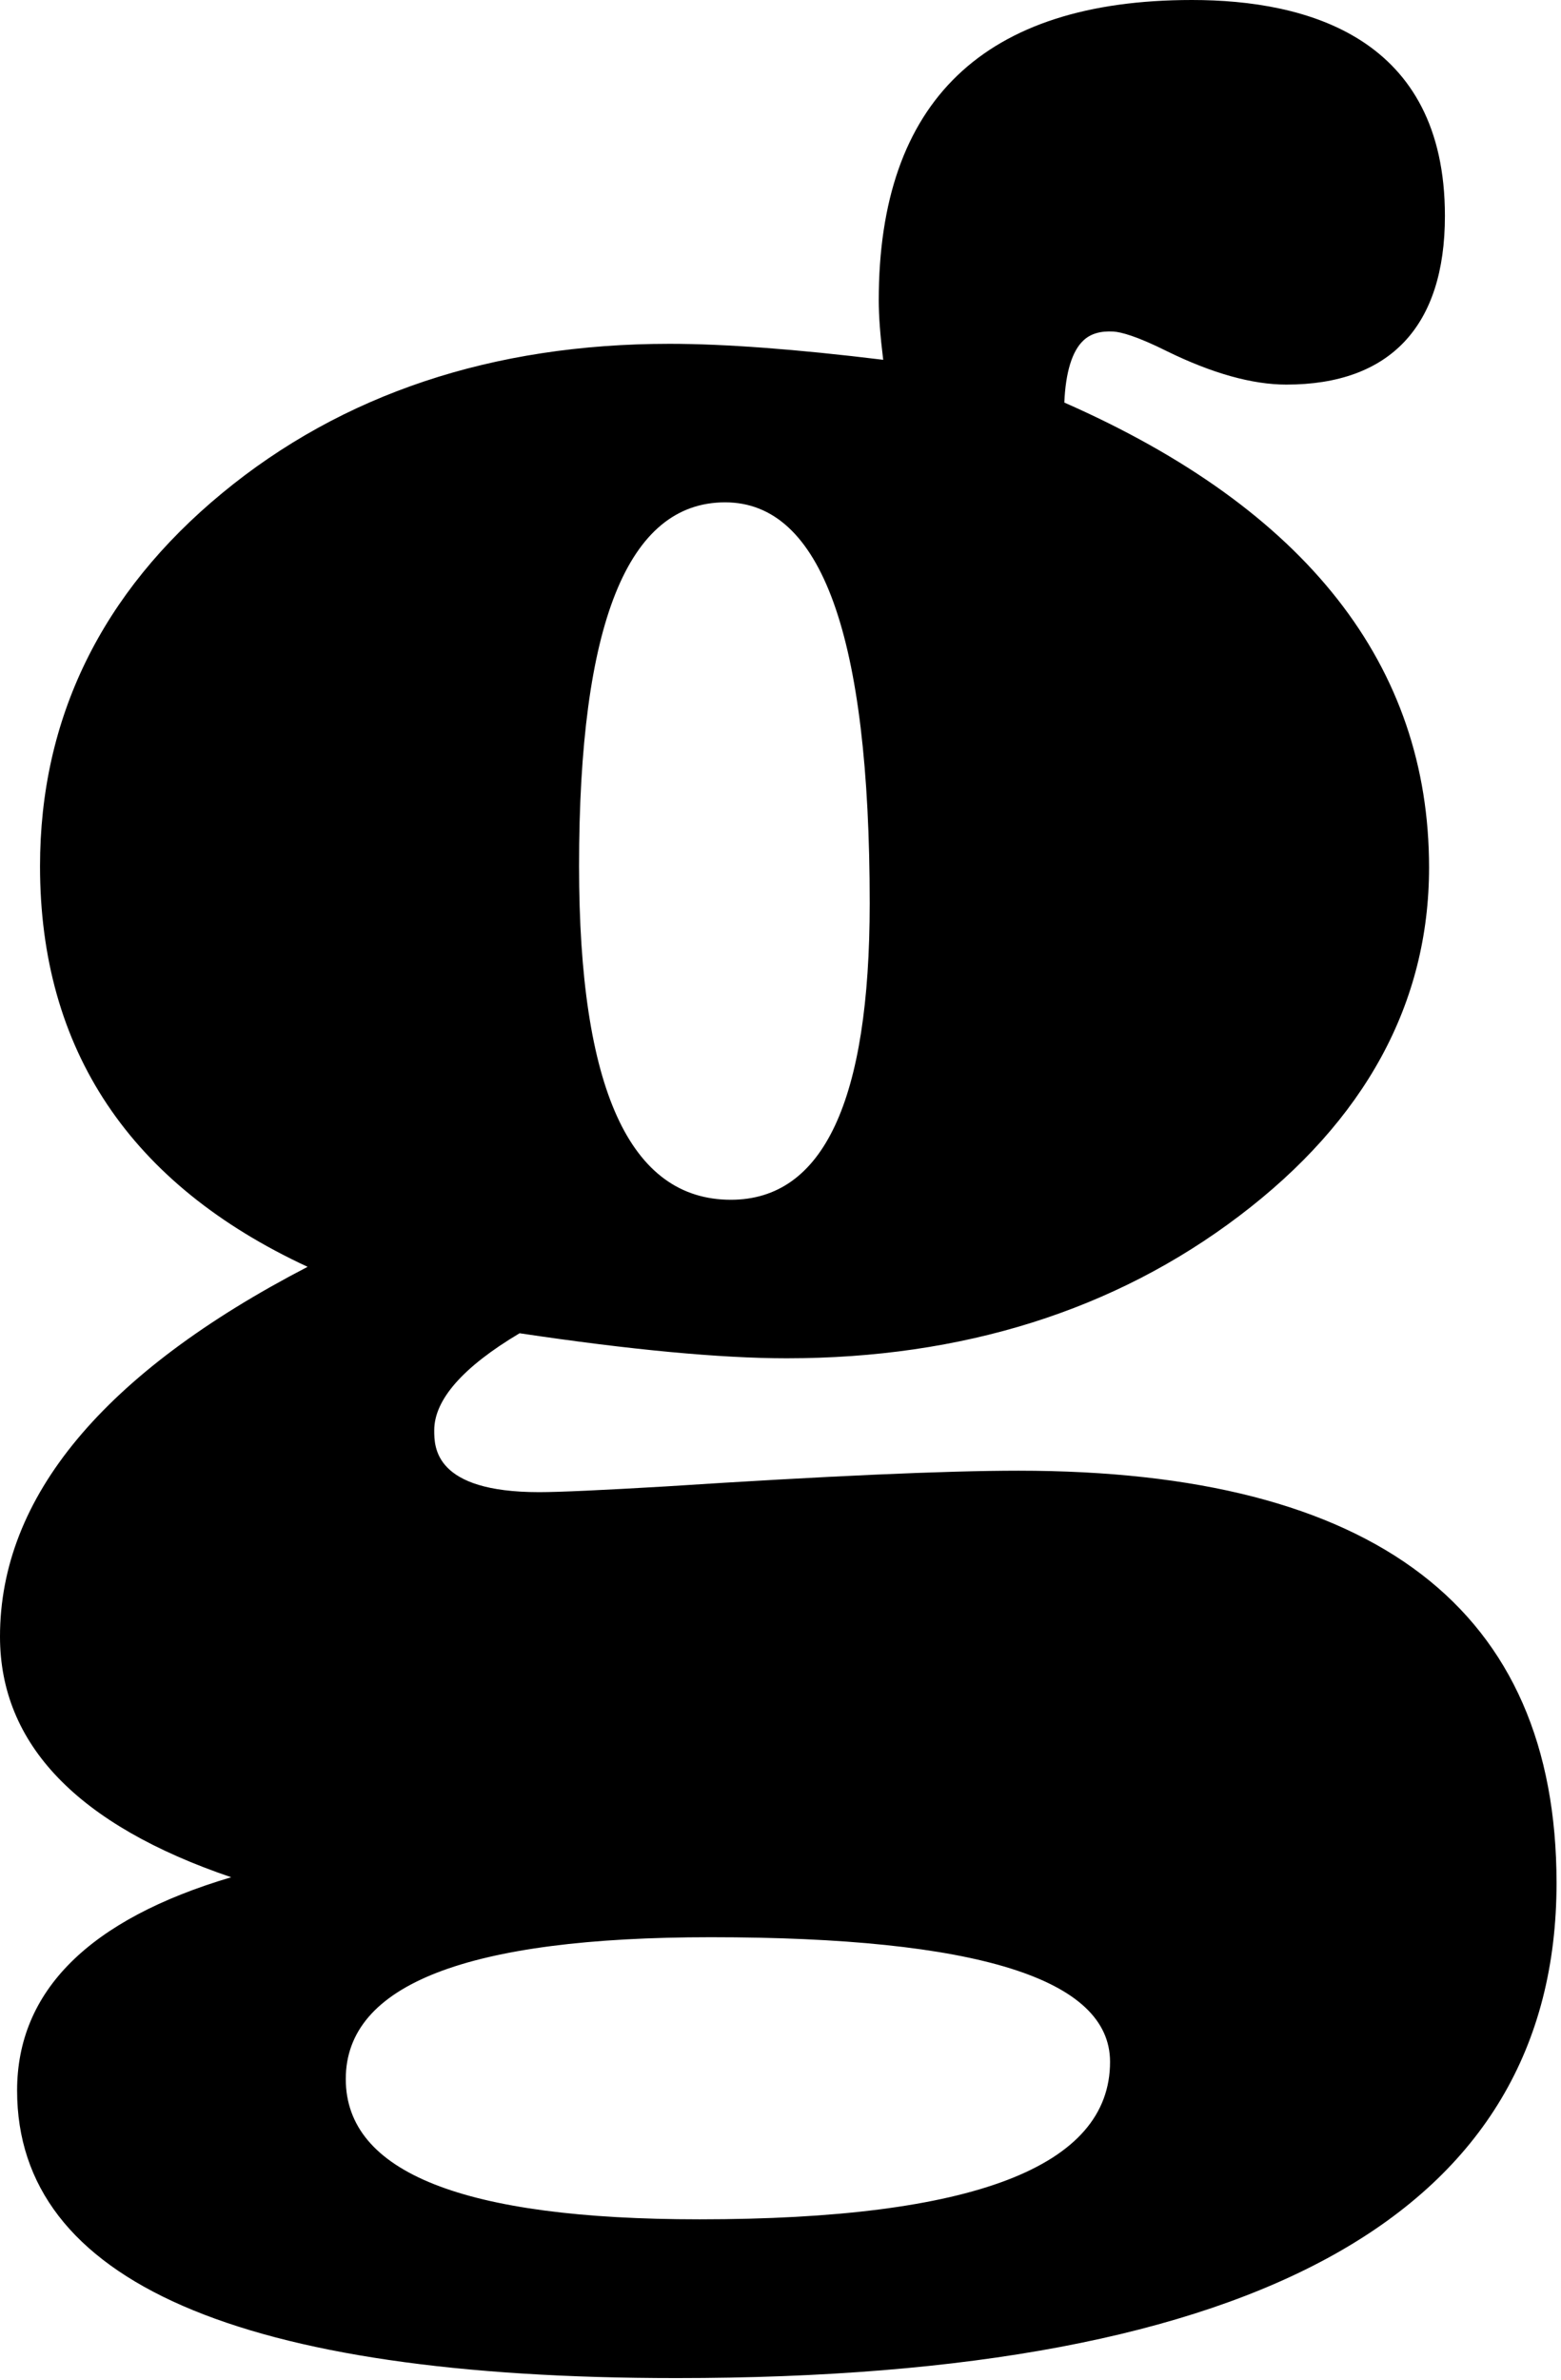 <svg width="126" height="192" xmlns="http://www.w3.org/2000/svg" version="1.1" xml:space="preserve">

 <g>
  <title>Layer 1</title>
  <path id="svg_12" d="m82.21,118.66c-5.93,0 -15.53,0.43 -28.5,1.27c-5.12,0.3 -8.55,0.46 -10.2,0.46c-8.46,0 -8.46,-3.63 -8.46,-4.99c0,-2.47 2.32,-5.11 6.89,-7.83c8.97,1.34 16.22,2.02 21.56,2.02c14.18,0 26.47,-3.86 36.52,-11.48c10.17,-7.7 15.33,-17.17 15.33,-28.12c0,-16.31 -9.91,-28.92 -29.44,-37.51c0.1,-2.44 0.63,-4.16 1.54,-5.01c0.58,-0.55 1.39,-0.78 2.42,-0.72c0.61,0.04 1.87,0.36 4.35,1.6c3.64,1.78 6.87,2.68 9.61,2.68c8.37,0 12.8,-4.71 12.8,-13.61c0,-14.4 -11.11,-17.42 -20.42,-17.42c-16.77,0 -25.28,8.15 -25.28,24.24c0,1.25 0.12,2.85 0.36,4.79c-7.02,-0.86 -12.82,-1.29 -17.25,-1.29c-14.28,0 -26.42,4.05 -36.1,12.04c-9.76,8.05 -14.71,18.18 -14.71,30.11c0,14.81 7.26,25.67 21.6,32.32c-16.48,8.55 -24.83,18.58 -24.83,29.83c0,8.69 6.27,15.21 18.66,19.42c-11.47,3.4 -17.28,9.18 -17.28,17.21c0,15.39 17.91,23.2 53.23,23.2c47.13,0 71.03,-13.44 71.03,-39.95c-0.01,-22.07 -14.62,-33.26 -43.43,-33.26zm-23.68,-78.13c7.78,0 11.67,10.78 11.67,32.35c0,15.94 -3.74,23.92 -11.21,23.92c-8.16,0 -12.25,-8.97 -12.25,-26.92c0,-19.57 3.93,-29.35 11.79,-29.35zm-2.08,138.53c-19.02,0 -28.54,-3.77 -28.54,-11.32c0,-7.63 9.82,-11.44 29.46,-11.44c21.49,0 32.23,3.35 32.23,10.05c0.01,8.47 -11.05,12.71 -33.15,12.71z"/>
 </g>
</svg>